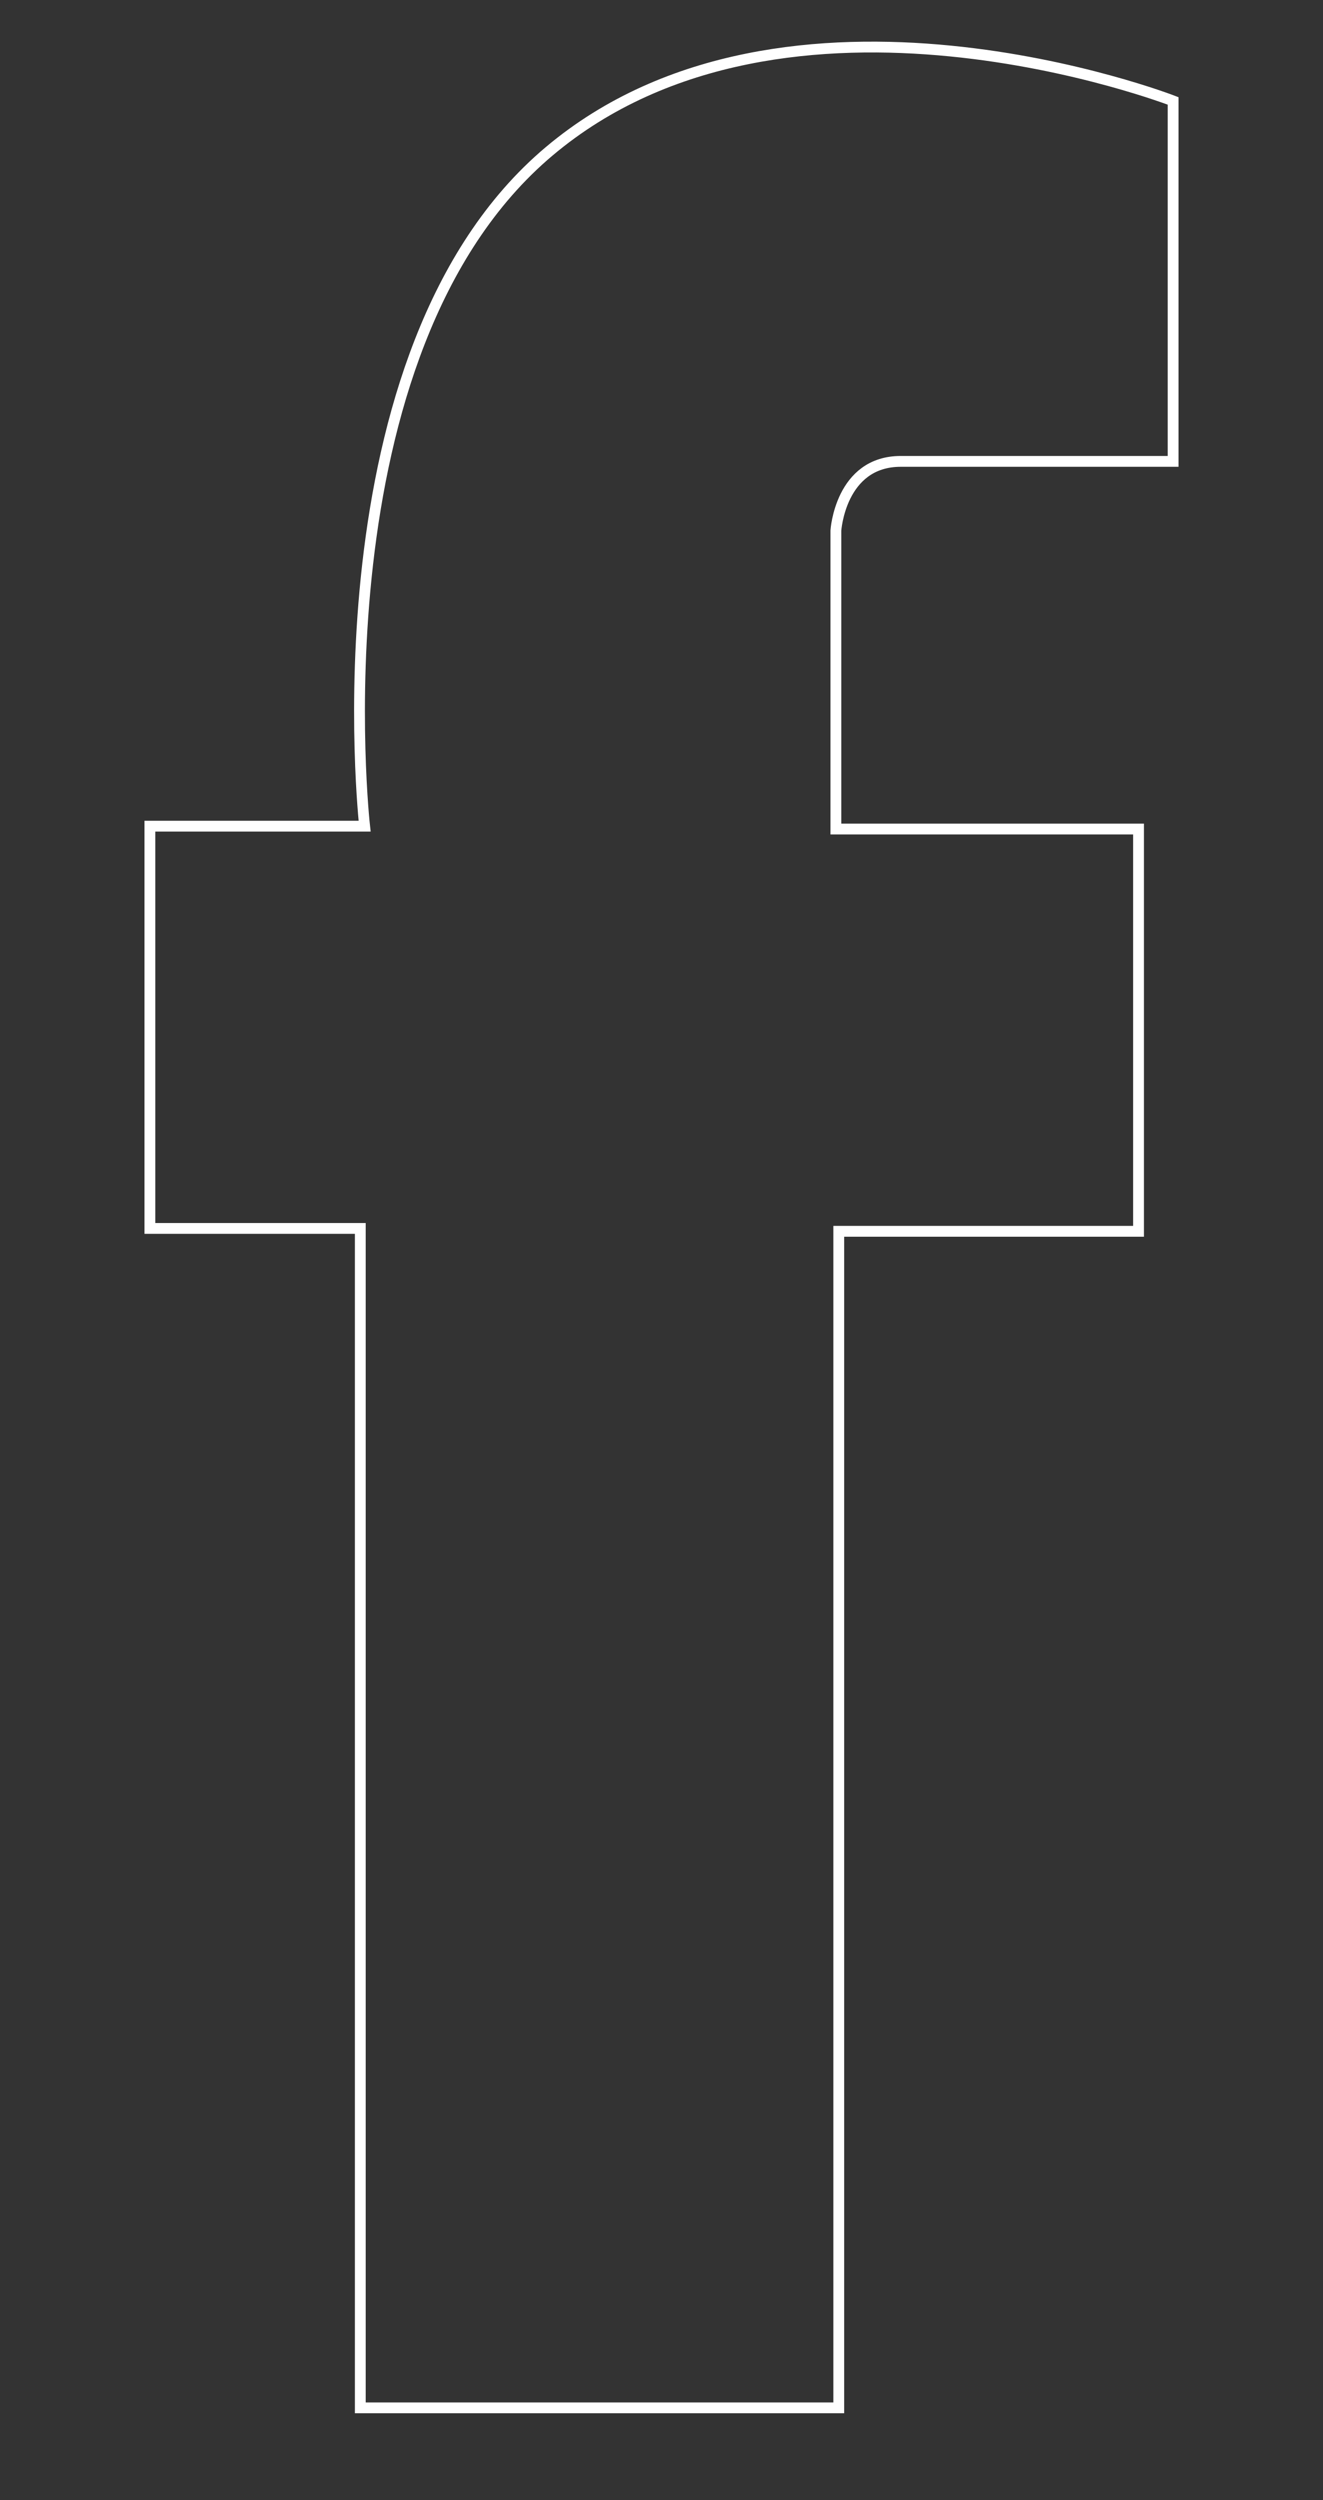 <svg class="facebook" version="1.1" id="sparkle" xmlns="http://www.w3.org/2000/svg" xmlns:xlink="http://www.w3.org/1999/xlink" x="0px" y="0px"
	 viewBox="0 0 91.8 173.4" style="enable-background:new 0 0 91.8 173.4;" xml:space="preserve">
<rect x="0" y="0" width="91.8" height="173.4" fill="#333333" stroke="none"/>
<style type="text/css">
	.rwew{fill:none;stroke:#FFFFFF;stroke-width:0.75;stroke-miterlimit:10;}
</style>
<path class="rwew" d="M25.3,57.3H10.4v27.9H25V167h33.2V85.4H79V57.5H58V36.8c0,0,0.3-4.8,4.5-4.8s18.9,0,18.9,0V7
	c0,0-26.8-10.4-43.3,3.5S25.3,57.3,25.3,57.3z"/>
</svg>

